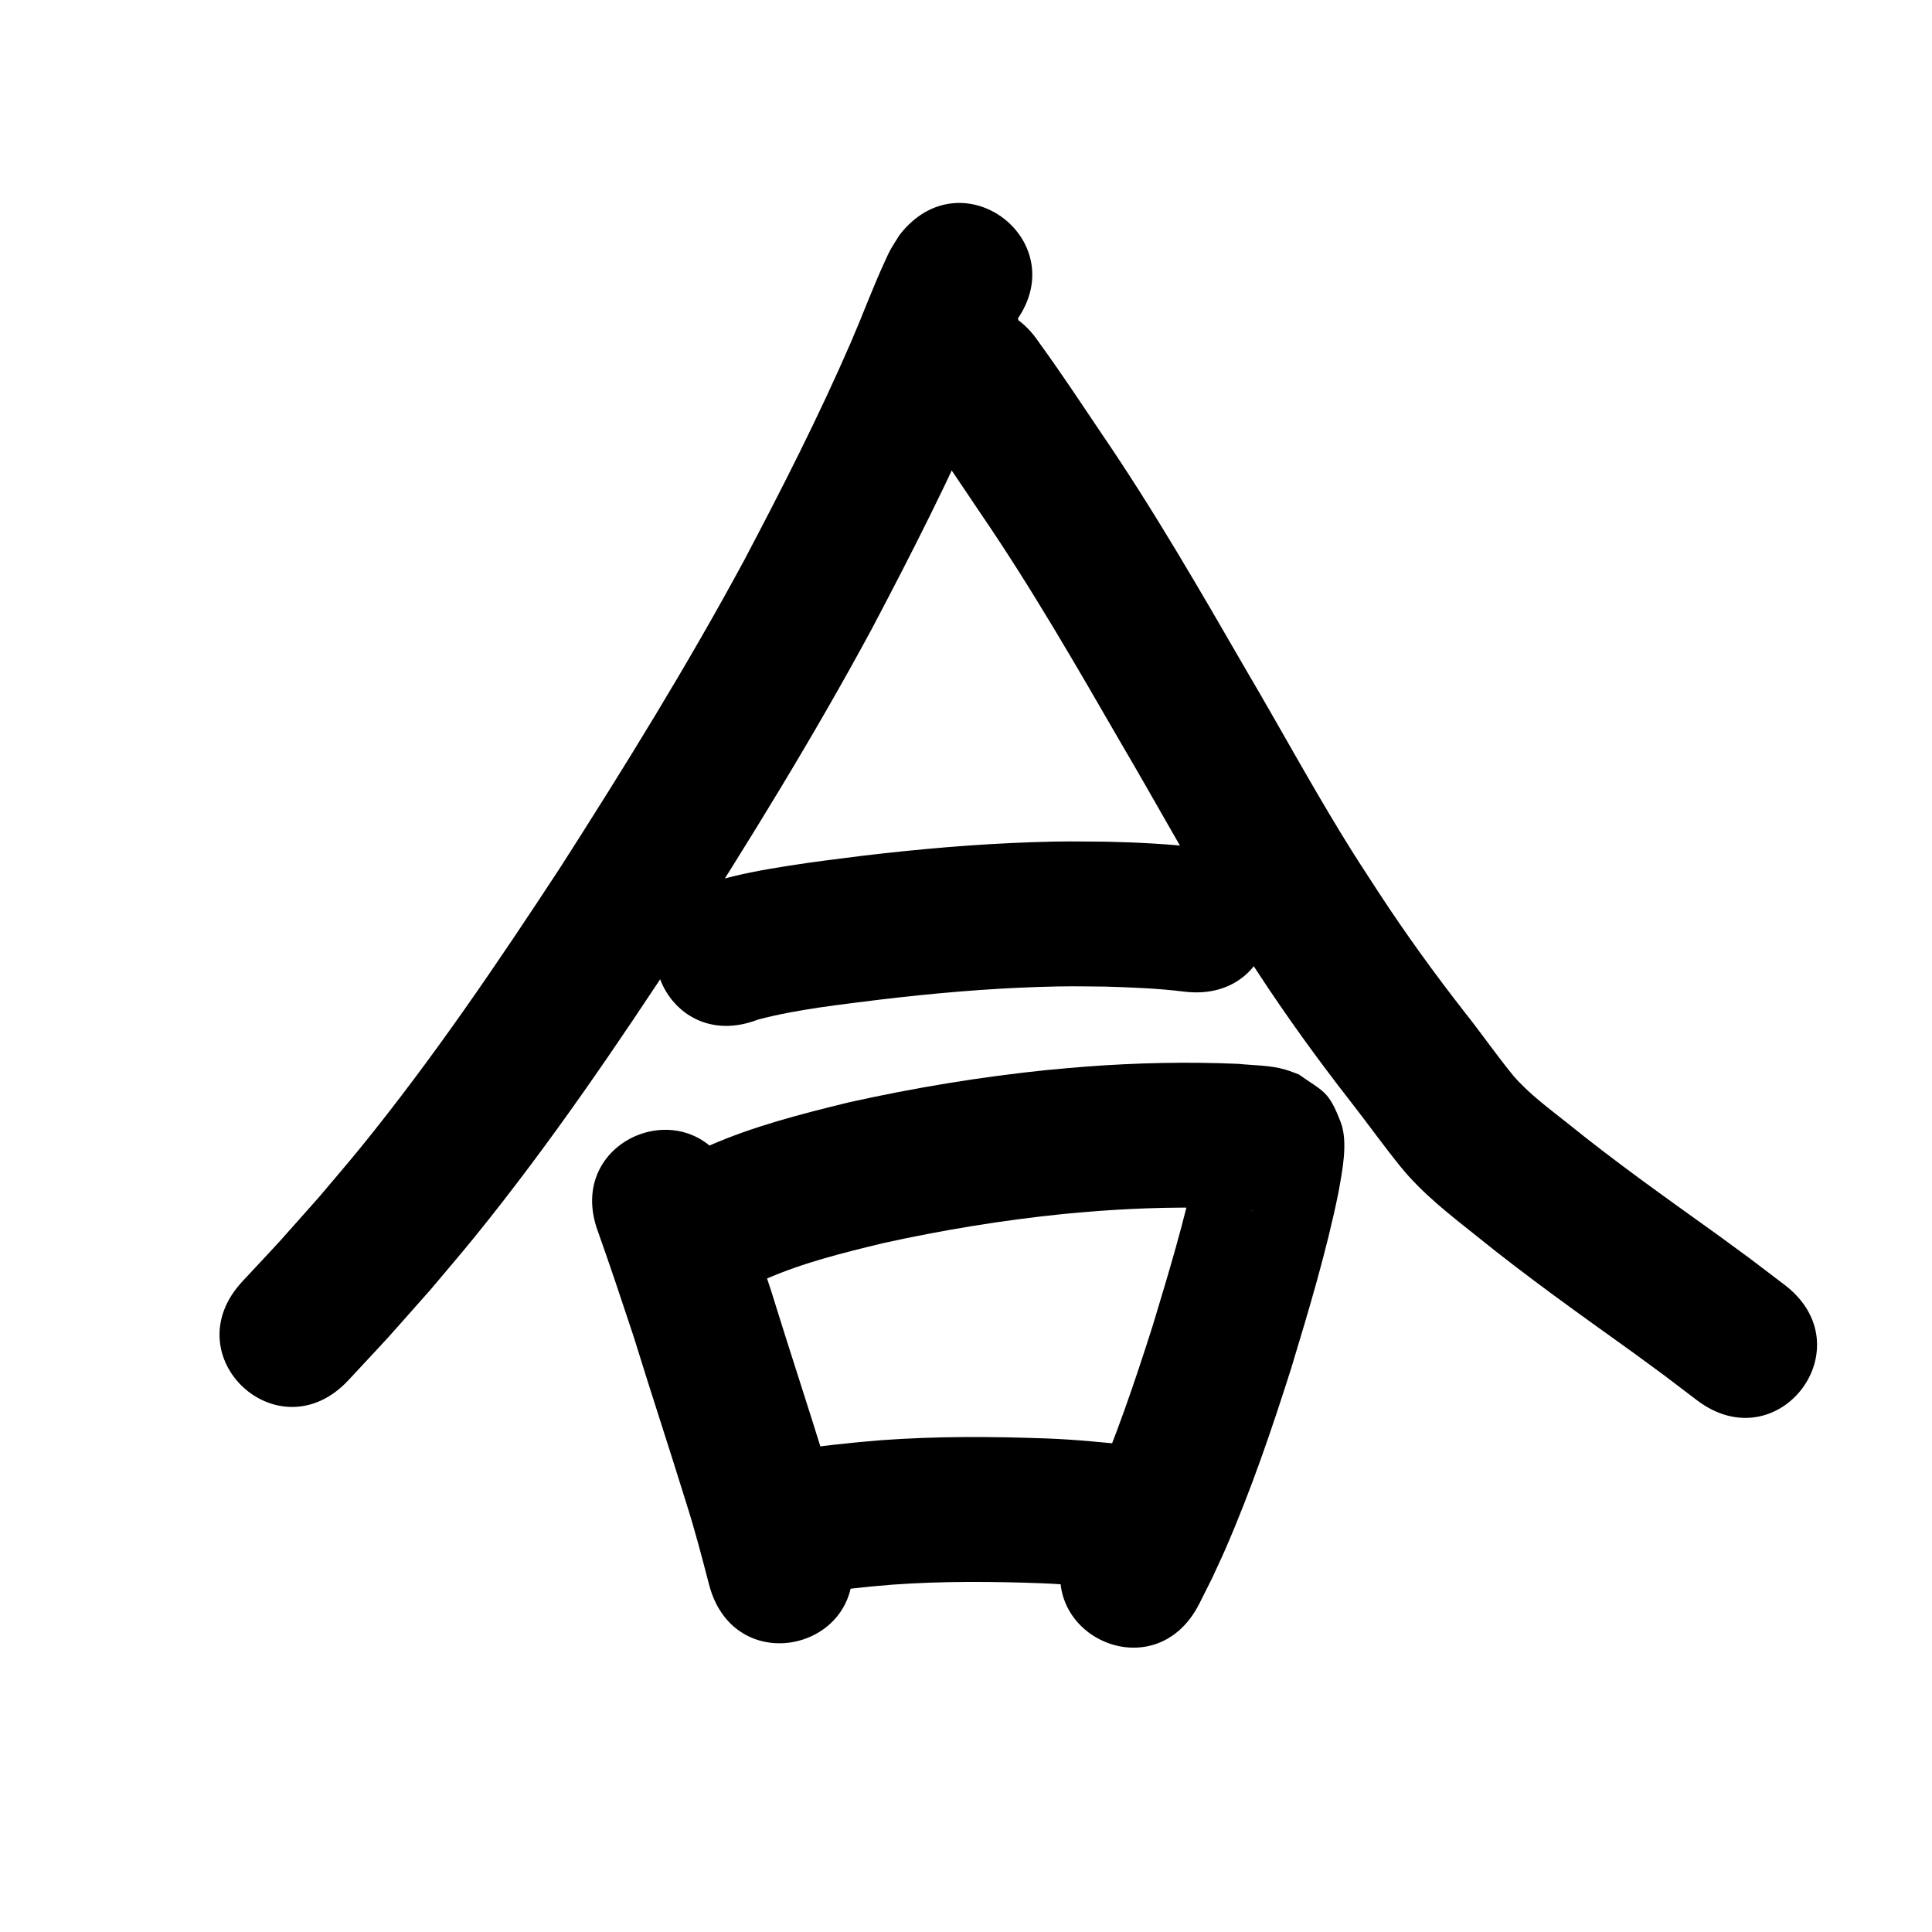 <?xml version="1.0" ?>
<svg xmlns="http://www.w3.org/2000/svg" viewBox="0 0 1000 1000">
<path d="m 465.552,121.687 c -1.554,2.533 -3.227,4.997 -4.663,7.598 -1.144,2.074 -2.076,4.258 -3.068,6.409 -2.73,5.92 -4.798,10.89 -7.317,17.024 -11.037,26.881 2.05,-4.466 -10.066,24.411 -16.743,38.604 -35.847,76.09 -55.475,113.286 -29.29,54.205 -61.717,106.62 -94.907,158.499 -32.368,49.389 -65.567,98.403 -102.788,144.31 -7.144,8.811 -14.58,17.382 -21.87,26.073 -27.286,30.683 -13.941,16.042 -39.963,43.99 -36.125,38.826 18.783,89.915 54.908,51.089 v 0 c 27.672,-29.76 13.463,-14.147 42.545,-46.913 7.807,-9.329 15.769,-18.53 23.421,-27.986 38.679,-47.798 73.279,-98.745 106.928,-150.15 34.306,-53.646 67.817,-107.85 98.061,-163.916 20.65,-39.155 40.731,-78.626 58.305,-119.279 11.254,-26.854 0.746,-1.614 10.127,-24.557 3.547,-8.674 2.691,-6.554 6.033,-14.119 0.361,-0.816 1.966,-2.477 1.074,-2.452 -1.037,0.03 -1.259,1.65 -1.888,2.475 32.38,-42 -27.017,-87.793 -59.397,-45.792 z"/>
<path d="m 475.402,218.874 c 11.079,15.287 21.503,31.029 32.044,46.689 26.513,38.751 49.891,79.497 73.383,120.111 16.332,27.784 31.793,56.082 48.565,83.607 8.786,14.419 12.403,19.787 21.427,33.694 15.145,23.186 31.389,45.612 48.431,67.432 8.796,11.273 17.085,22.921 26.114,34.011 11.208,13.67 25.316,24.518 39.068,35.472 26.064,21.102 53.417,40.513 80.662,60.04 21.86,16.033 10.794,7.777 33.181,24.789 42.233,32.076 87.595,-27.65 45.362,-59.726 v 0 c -23.617,-17.929 -11.993,-9.264 -34.853,-26.022 -26.225,-18.796 -52.575,-37.454 -77.659,-57.771 -9.573,-7.606 -19.617,-14.967 -27.677,-24.227 -8.728,-10.636 -16.547,-21.971 -25.102,-32.744 -15.707,-20.09 -30.667,-40.746 -44.625,-62.097 -8.225,-12.659 -11.916,-18.15 -19.9,-31.24 -16.615,-27.242 -31.891,-55.272 -48.073,-82.769 -24.344,-42.088 -48.615,-84.282 -76.088,-124.441 -10.492,-15.587 -20.836,-31.283 -31.9,-46.474 -29.463,-44.096 -91.824,-2.428 -62.361,41.667 z"/>
<path d="m 392.429,527.703 c 20.703,-5.41 42.126,-7.648 63.309,-10.334 27.285,-3.242 54.681,-5.643 82.151,-6.534 15.302,-0.496 19.388,-0.313 34.196,-0.172 13.639,0.411 27.324,0.904 40.875,2.609 52.649,6.367 61.654,-68.09 9.004,-74.457 v 0 c -16.339,-1.927 -32.787,-2.803 -49.231,-3.149 -16.747,-0.132 -21.047,-0.328 -38.313,0.249 -29.471,0.986 -58.864,3.563 -88.138,7.052 -14.38,1.831 -24.082,2.955 -38.28,5.182 -12.458,1.954 -24.937,4.169 -37.053,7.729 -1.907,0.56 -3.767,1.269 -5.651,1.904 -49.441,19.184 -22.311,89.105 27.131,69.921 z"/>
<path d="m 309.6,637.729 c 6.364,17.888 12.365,35.914 18.331,53.941 8.959,29.095 18.539,57.995 27.519,87.083 4.379,13.703 7.952,27.629 11.59,41.537 13.437,51.303 85.99,32.3 72.553,-19.003 v 0 c -3.923,-14.956 -7.781,-29.928 -12.483,-44.666 -9.136,-29.569 -18.853,-58.955 -27.981,-88.527 -6.284,-18.968 -12.588,-37.941 -19.324,-56.751 -18.658,-49.643 -88.863,-23.256 -70.205,26.386 z"/>
<path d="m 396.341,662.039 c 19.48,-8.516 40.19,-13.609 60.782,-18.598 30.775,-6.773 61.944,-11.905 93.301,-15.08 5.872,-0.595 11.76,-1.02 17.64,-1.53 23.197,-1.711 46.462,-2.298 69.698,-1.249 4.063,0.305 4.3,0.292 8.009,0.674 0.829,0.085 1.659,0.169 2.485,0.28 0.19,0.025 0.75,0.153 0.56,0.128 -0.611,-0.082 -1.231,-0.133 -1.825,-0.298 -1.592,-0.441 -3.146,-1.01 -4.72,-1.516 -12.144,-8.145 -13.083,-6.551 -19.773,-21.193 -1.246,-2.728 -1.127,-5.891 -1.742,-8.827 -0.022,-0.104 -0.142,-0.375 -0.165,-0.272 -0.245,1.121 -0.326,2.272 -0.521,3.403 -0.348,2.018 -0.738,4.029 -1.107,6.043 -5.879,27.846 -14.124,55.107 -22.374,82.32 -9.301,29.236 -19.198,58.372 -31.492,86.508 -1.896,4.339 -3.967,8.599 -5.95,12.898 -1.776,3.509 -3.552,7.017 -5.328,10.526 -23.853,47.366 43.132,81.099 66.986,33.733 v 0 c 2.167,-4.321 4.333,-8.641 6.5,-12.962 2.349,-5.136 4.794,-10.228 7.047,-15.407 13.246,-30.441 23.987,-61.924 34.014,-93.544 9.099,-30.03 18.153,-60.135 24.433,-90.909 1.865,-10.656 5.133,-25.929 1.147,-36.319 -6.316,-16.463 -8.819,-15.627 -21.775,-24.782 -2.258,-0.803 -4.477,-1.723 -6.773,-2.408 -7.85,-2.342 -16.263,-2.157 -24.324,-3.004 -26.523,-1.153 -53.079,-0.558 -79.553,1.461 -6.57,0.58 -13.148,1.068 -19.709,1.74 -34.429,3.527 -68.65,9.194 -102.427,16.712 -24.6,6.011 -49.272,12.302 -72.535,22.511 -48.762,20.851 -19.274,89.811 29.488,68.96 z"/>
<path d="m 418.372,825.368 c 14.515,-2.426 29.127,-4.021 43.794,-5.17 25.776,-1.84 51.625,-1.653 77.429,-0.688 13.824,0.558 27.577,2.057 41.337,3.419 52.775,5.222 60.16,-69.414 7.384,-74.636 v 0 c -15.296,-1.512 -30.589,-3.138 -45.958,-3.733 -28.714,-1.044 -57.477,-1.226 -86.155,0.874 -16.208,1.313 -32.368,3.012 -48.415,5.683 -52.502,7.484 -41.918,81.733 10.584,74.249 z"/>
</svg>
